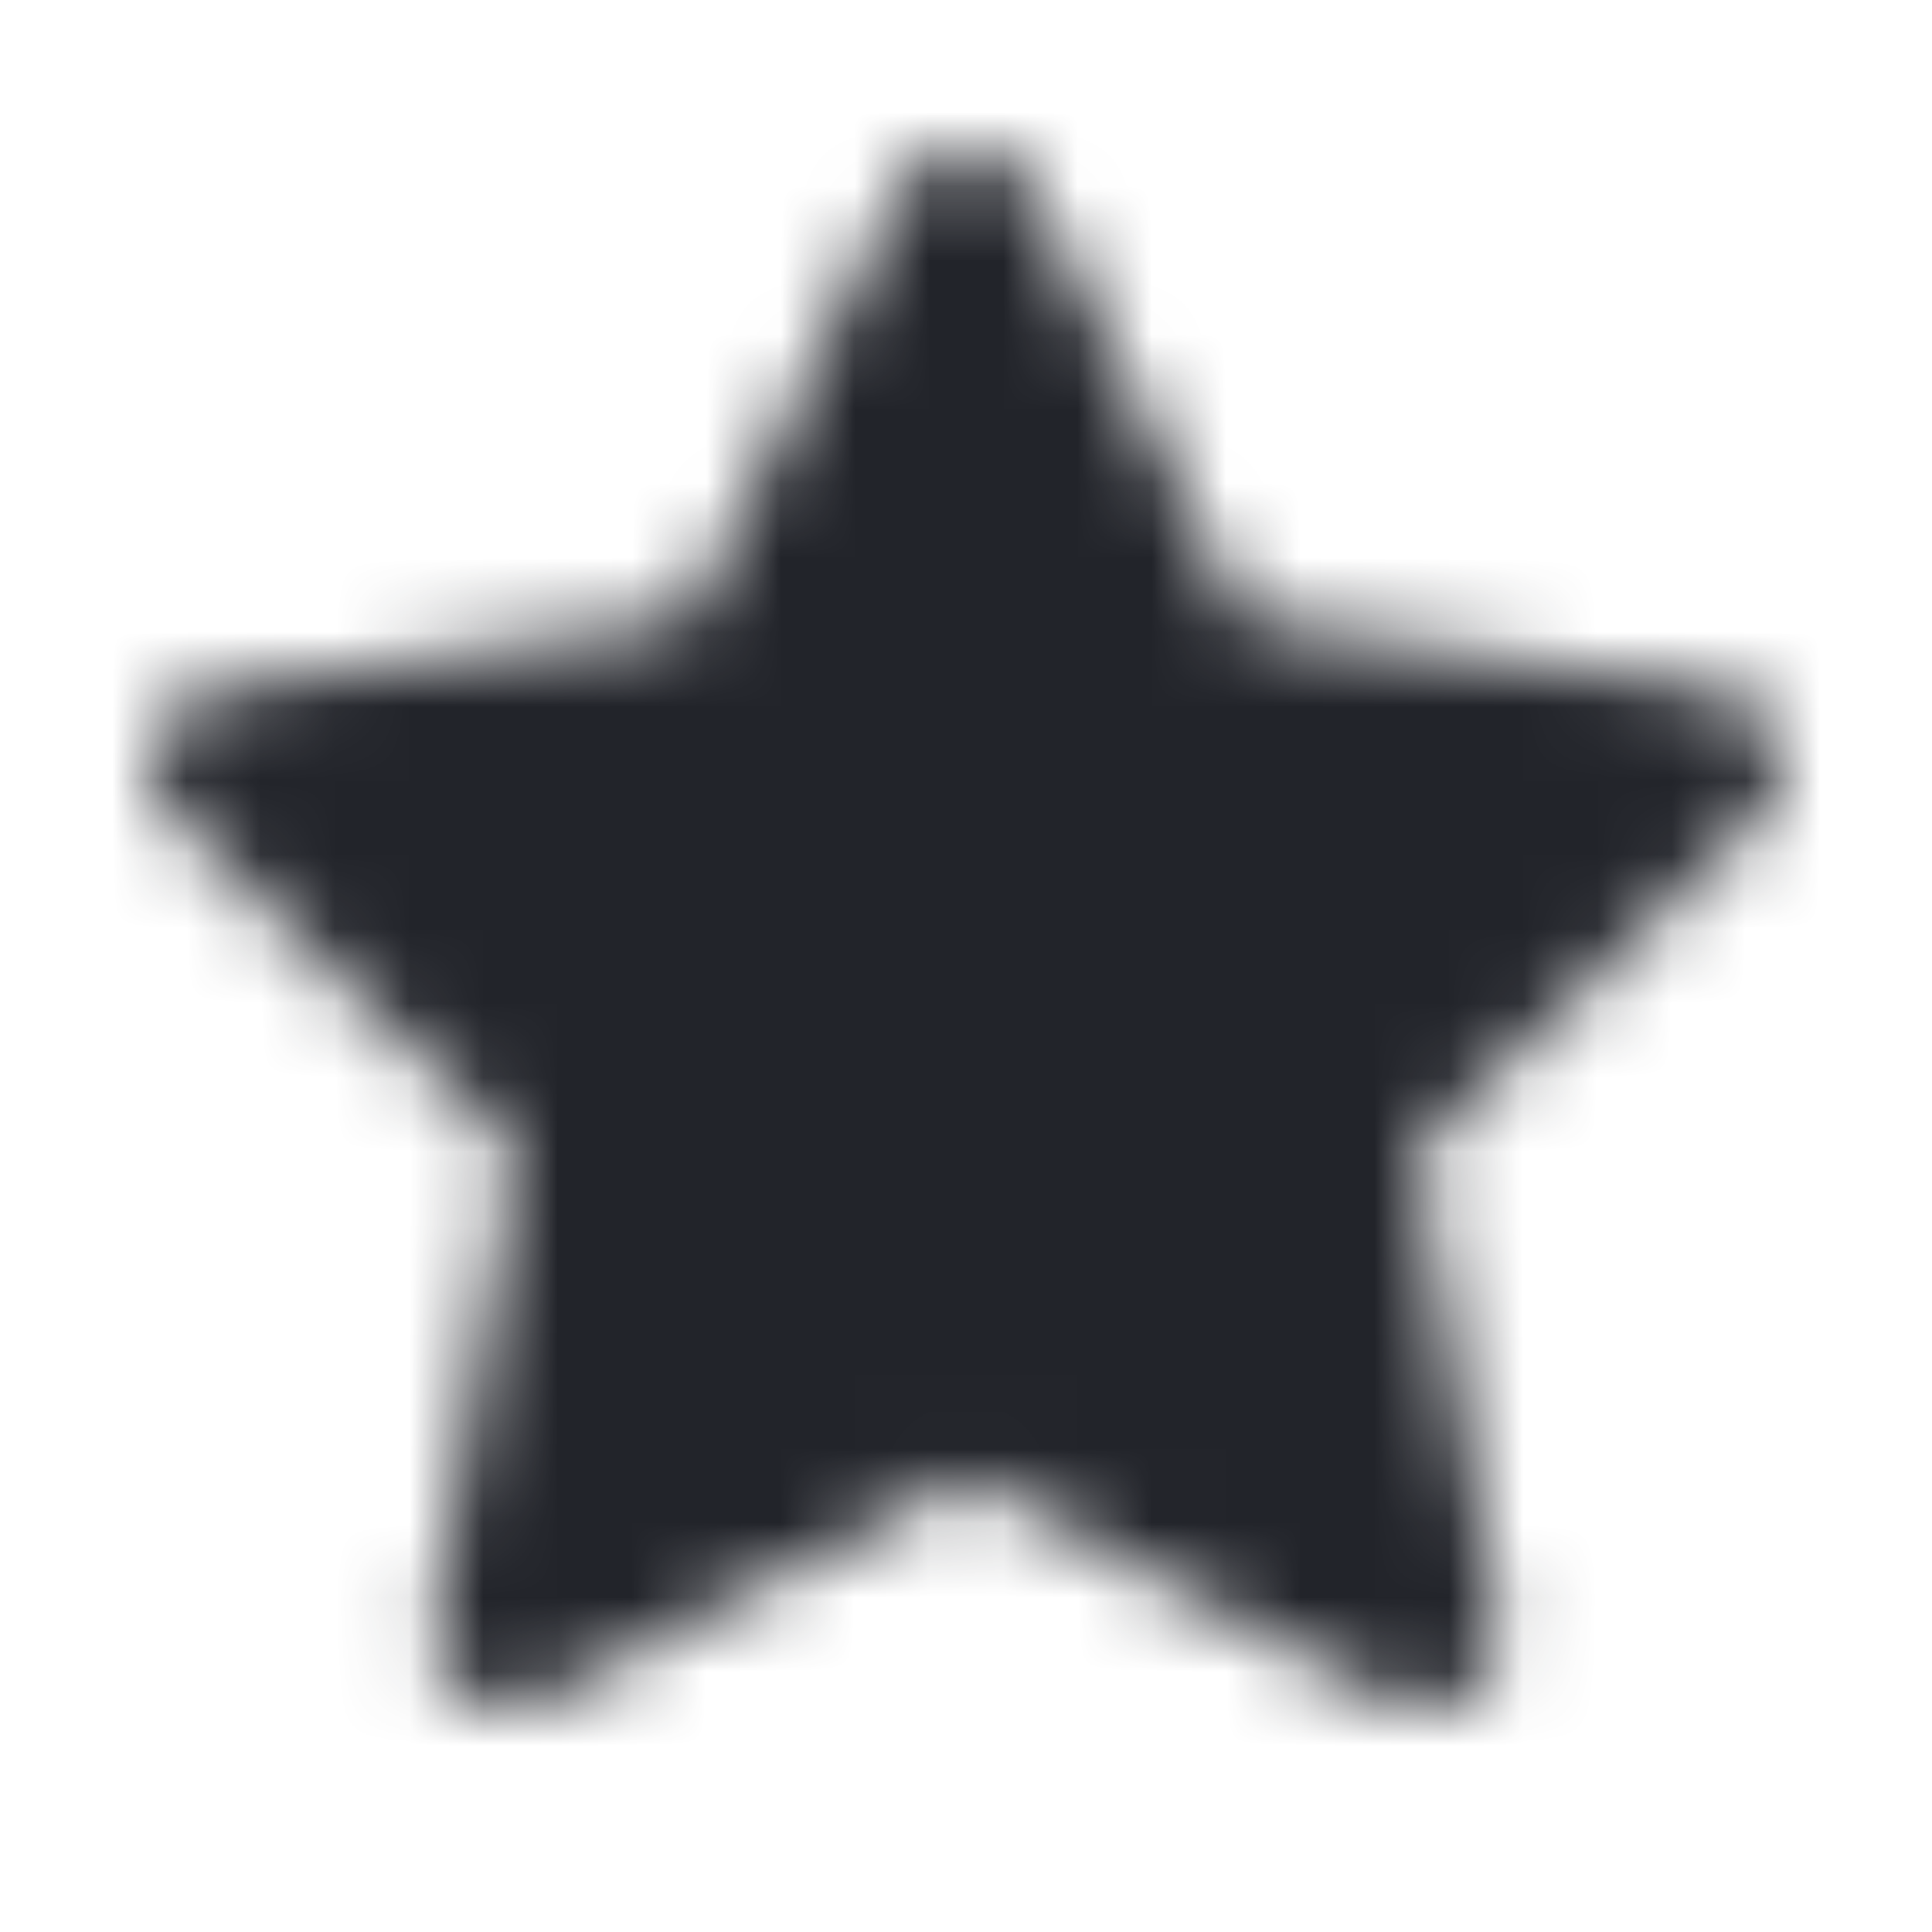 <?xml version="1.0" encoding="UTF-8"?>
<svg width="26px" height="26px" viewBox="0 0 26 26" version="1.1" xmlns="http://www.w3.org/2000/svg" xmlns:xlink="http://www.w3.org/1999/xlink">
    <!-- Generator: Sketch 52.6 (67491) - http://www.bohemiancoding.com/sketch -->
    <title>Icons/Star</title>
    <desc>Created with Sketch.</desc>
    <defs>
        <path d="M12.104,2.557 C12.471,1.814 13.531,1.814 13.898,2.557 L16.755,8.346 L23.146,9.281 C23.966,9.4 24.292,10.408 23.699,10.986 L19.076,15.489 L20.167,21.851 C20.307,22.668 19.449,23.291 18.716,22.905 L13.001,19.9 L7.287,22.905 C6.553,23.291 5.695,22.668 5.835,21.851 L6.927,15.489 L2.303,10.986 C1.71,10.408 2.037,9.4 2.856,9.281 L9.247,8.346 L12.104,2.557 Z" id="path-1"></path>
    </defs>
    <g id="Icons/Star" stroke="none" stroke-width="1" fill="none" fill-rule="evenodd">
        <rect fill="#FFFFFF" x="0" y="0" width="26" height="26"></rect>
        <mask id="mask-2" fill="white">
            <use xlink:href="#path-1"></use>
        </mask>
        <g id="Shape" fill-rule="nonzero"></g>
        <g id="Colors/Black" mask="url(#mask-2)" fill="#22242A">
            <rect id="Color" x="0" y="0" width="26" height="26"></rect>
        </g>
    </g>
</svg>